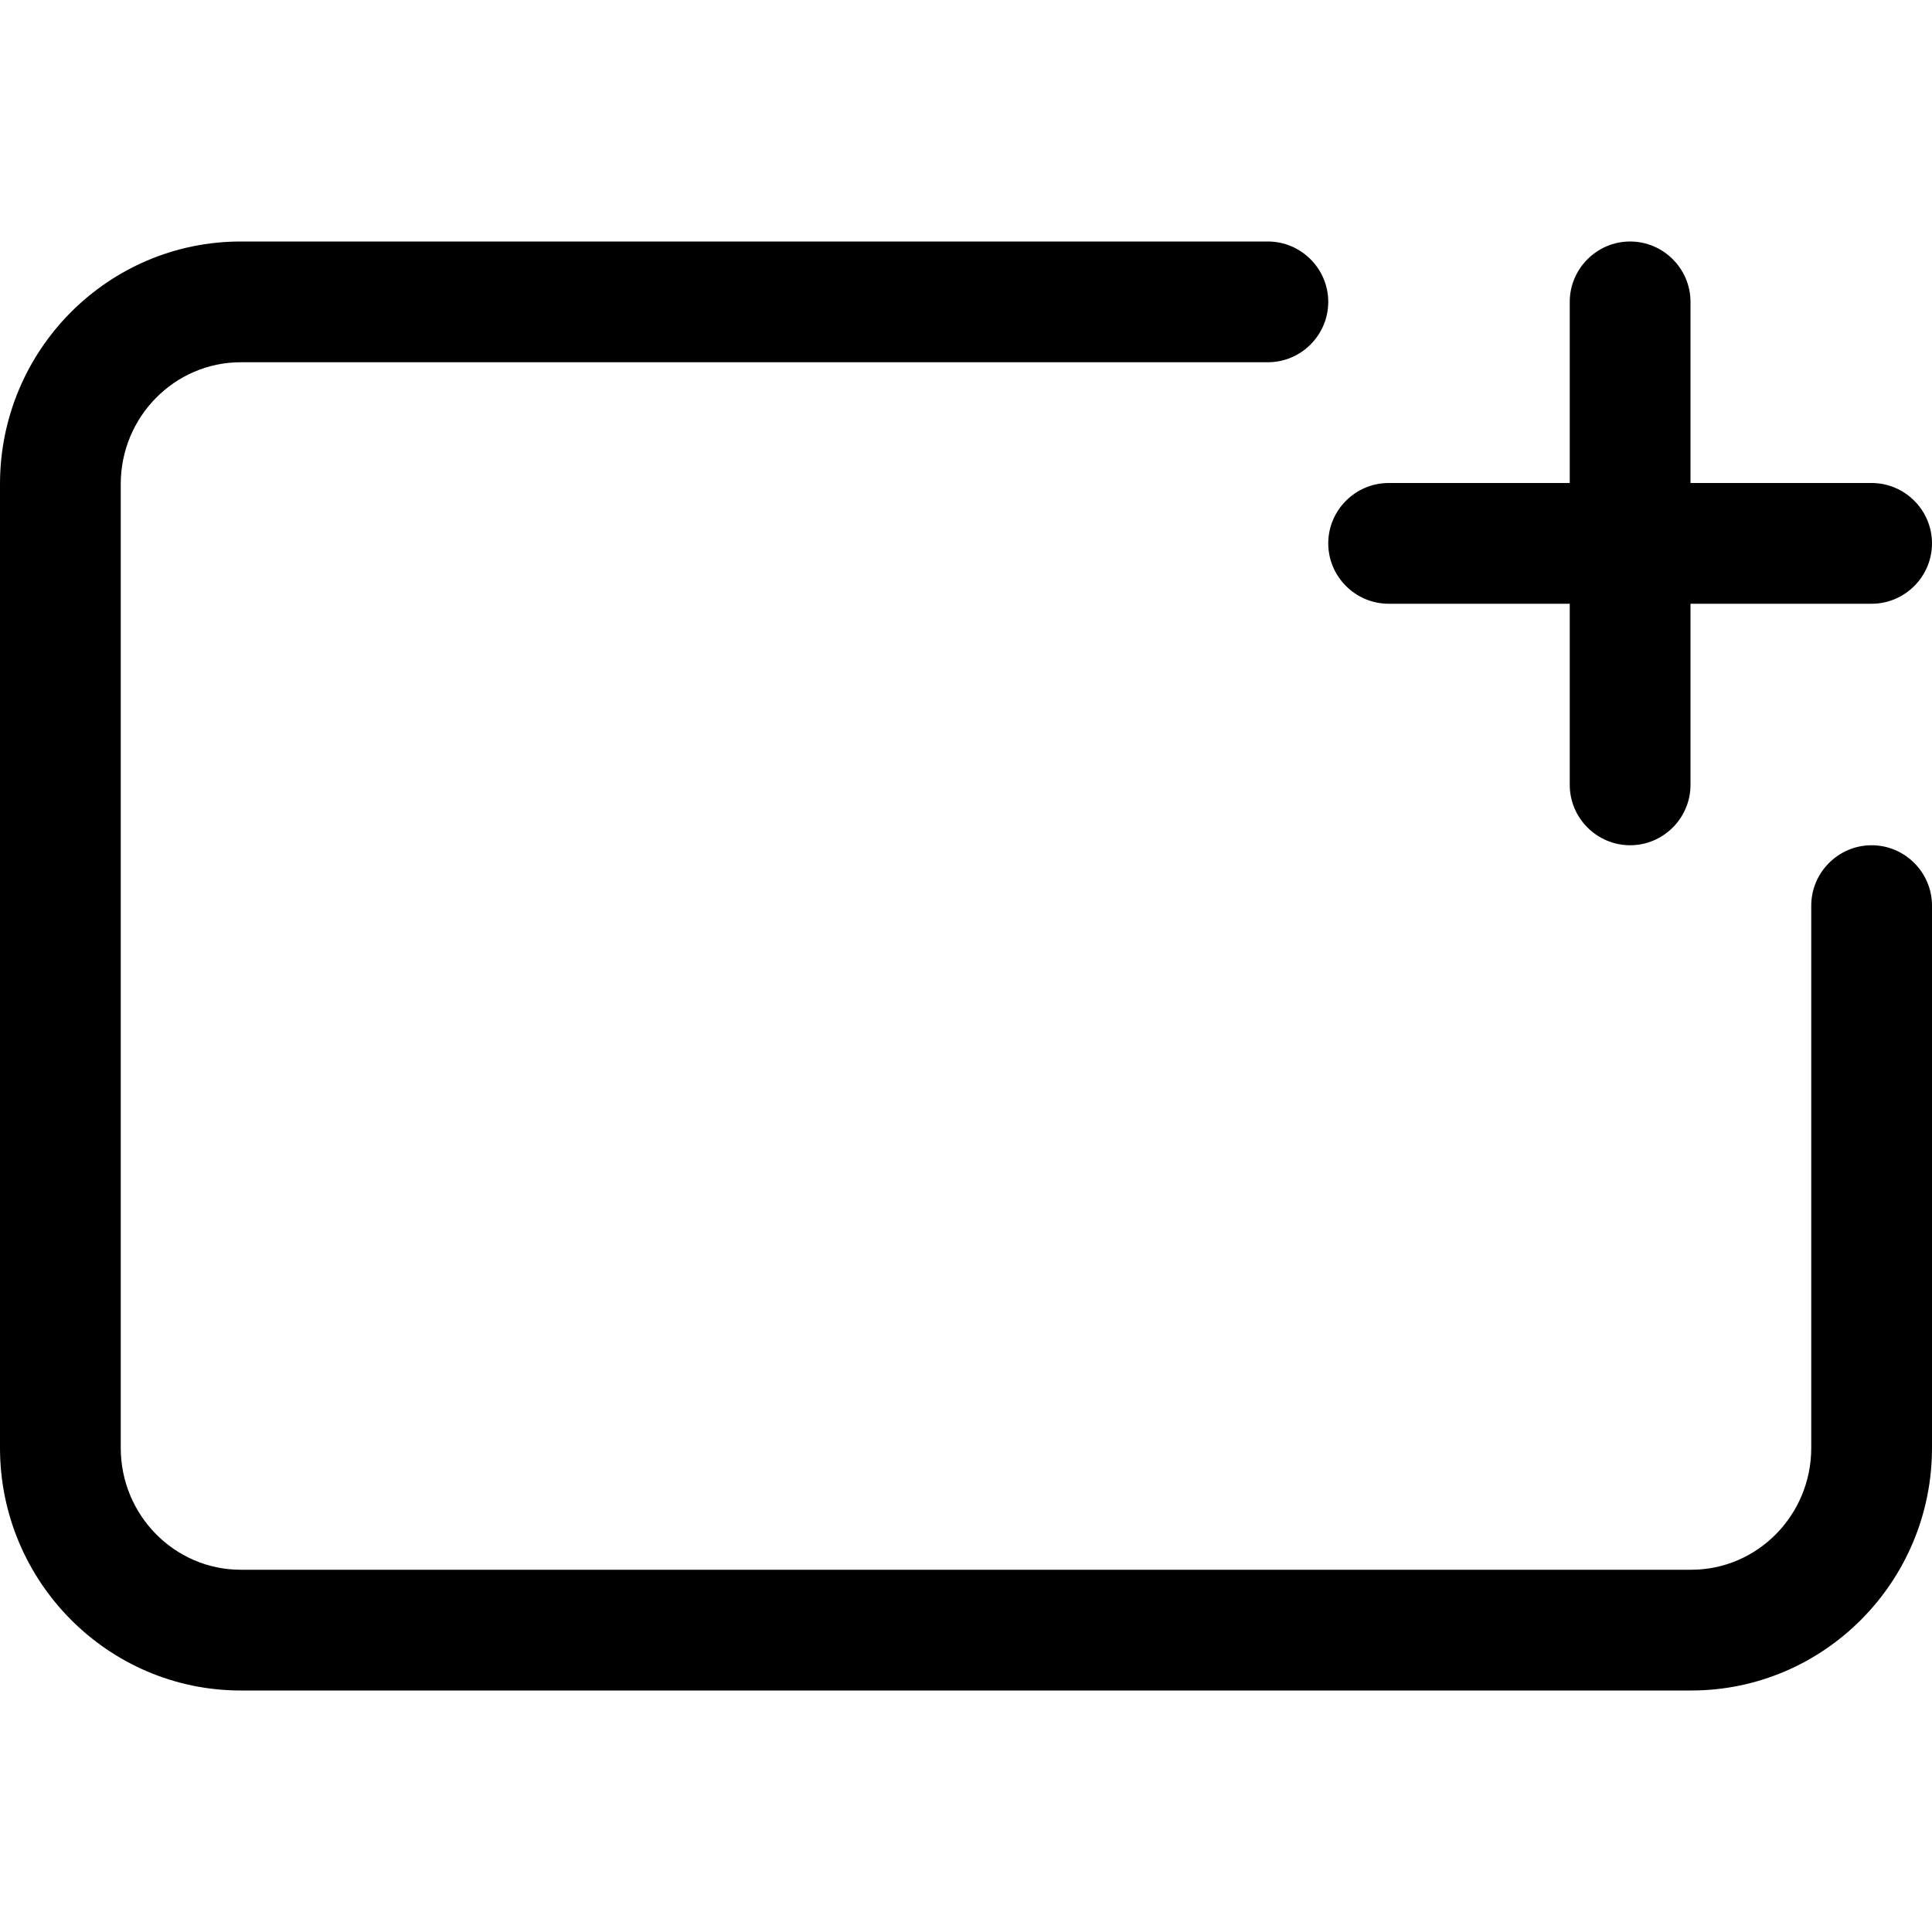 <svg width="16" height="16" viewBox="0 0 16 16" xmlns="http://www.w3.org/2000/svg"><title>content/new-whiteboard_16</title><path d="M11.5 5c-.275 0-.5-.225-.5-.5 0-.275.225-.5.5-.5L13 4l0-1.5c0-.275.225-.5.5-.5.275 0 .5.225.5.5L14 4l1.5 0c.275 0 .5.225.5.5 0 .275-.225.5-.5.5L14 5l0 1.5c0 .275-.225.5-.5.5-.275 0-.5-.225-.5-.5L13 5l-1.5 0zm4 2c.275 0 .5.225.5.5l0 4.491C16 13.1 15.105 14 14.006 14L1.994 14C.893 14 0 13.097 0 11.991l0-7.982C0 2.898.895 2 1.994 2L10.5 2c.275 0 .5.225.5.5 0 .275-.225.5-.5.5L1.994 3C1.447 3 1 3.451 1 4.009l0 7.982c0 .558.447 1.009.994 1.009l12.012 0c.547 0 .994-.451.994-1.009L15 7.5c0-.275.225-.5.5-.5z" fill="#000" fill-rule="evenodd"/></svg>